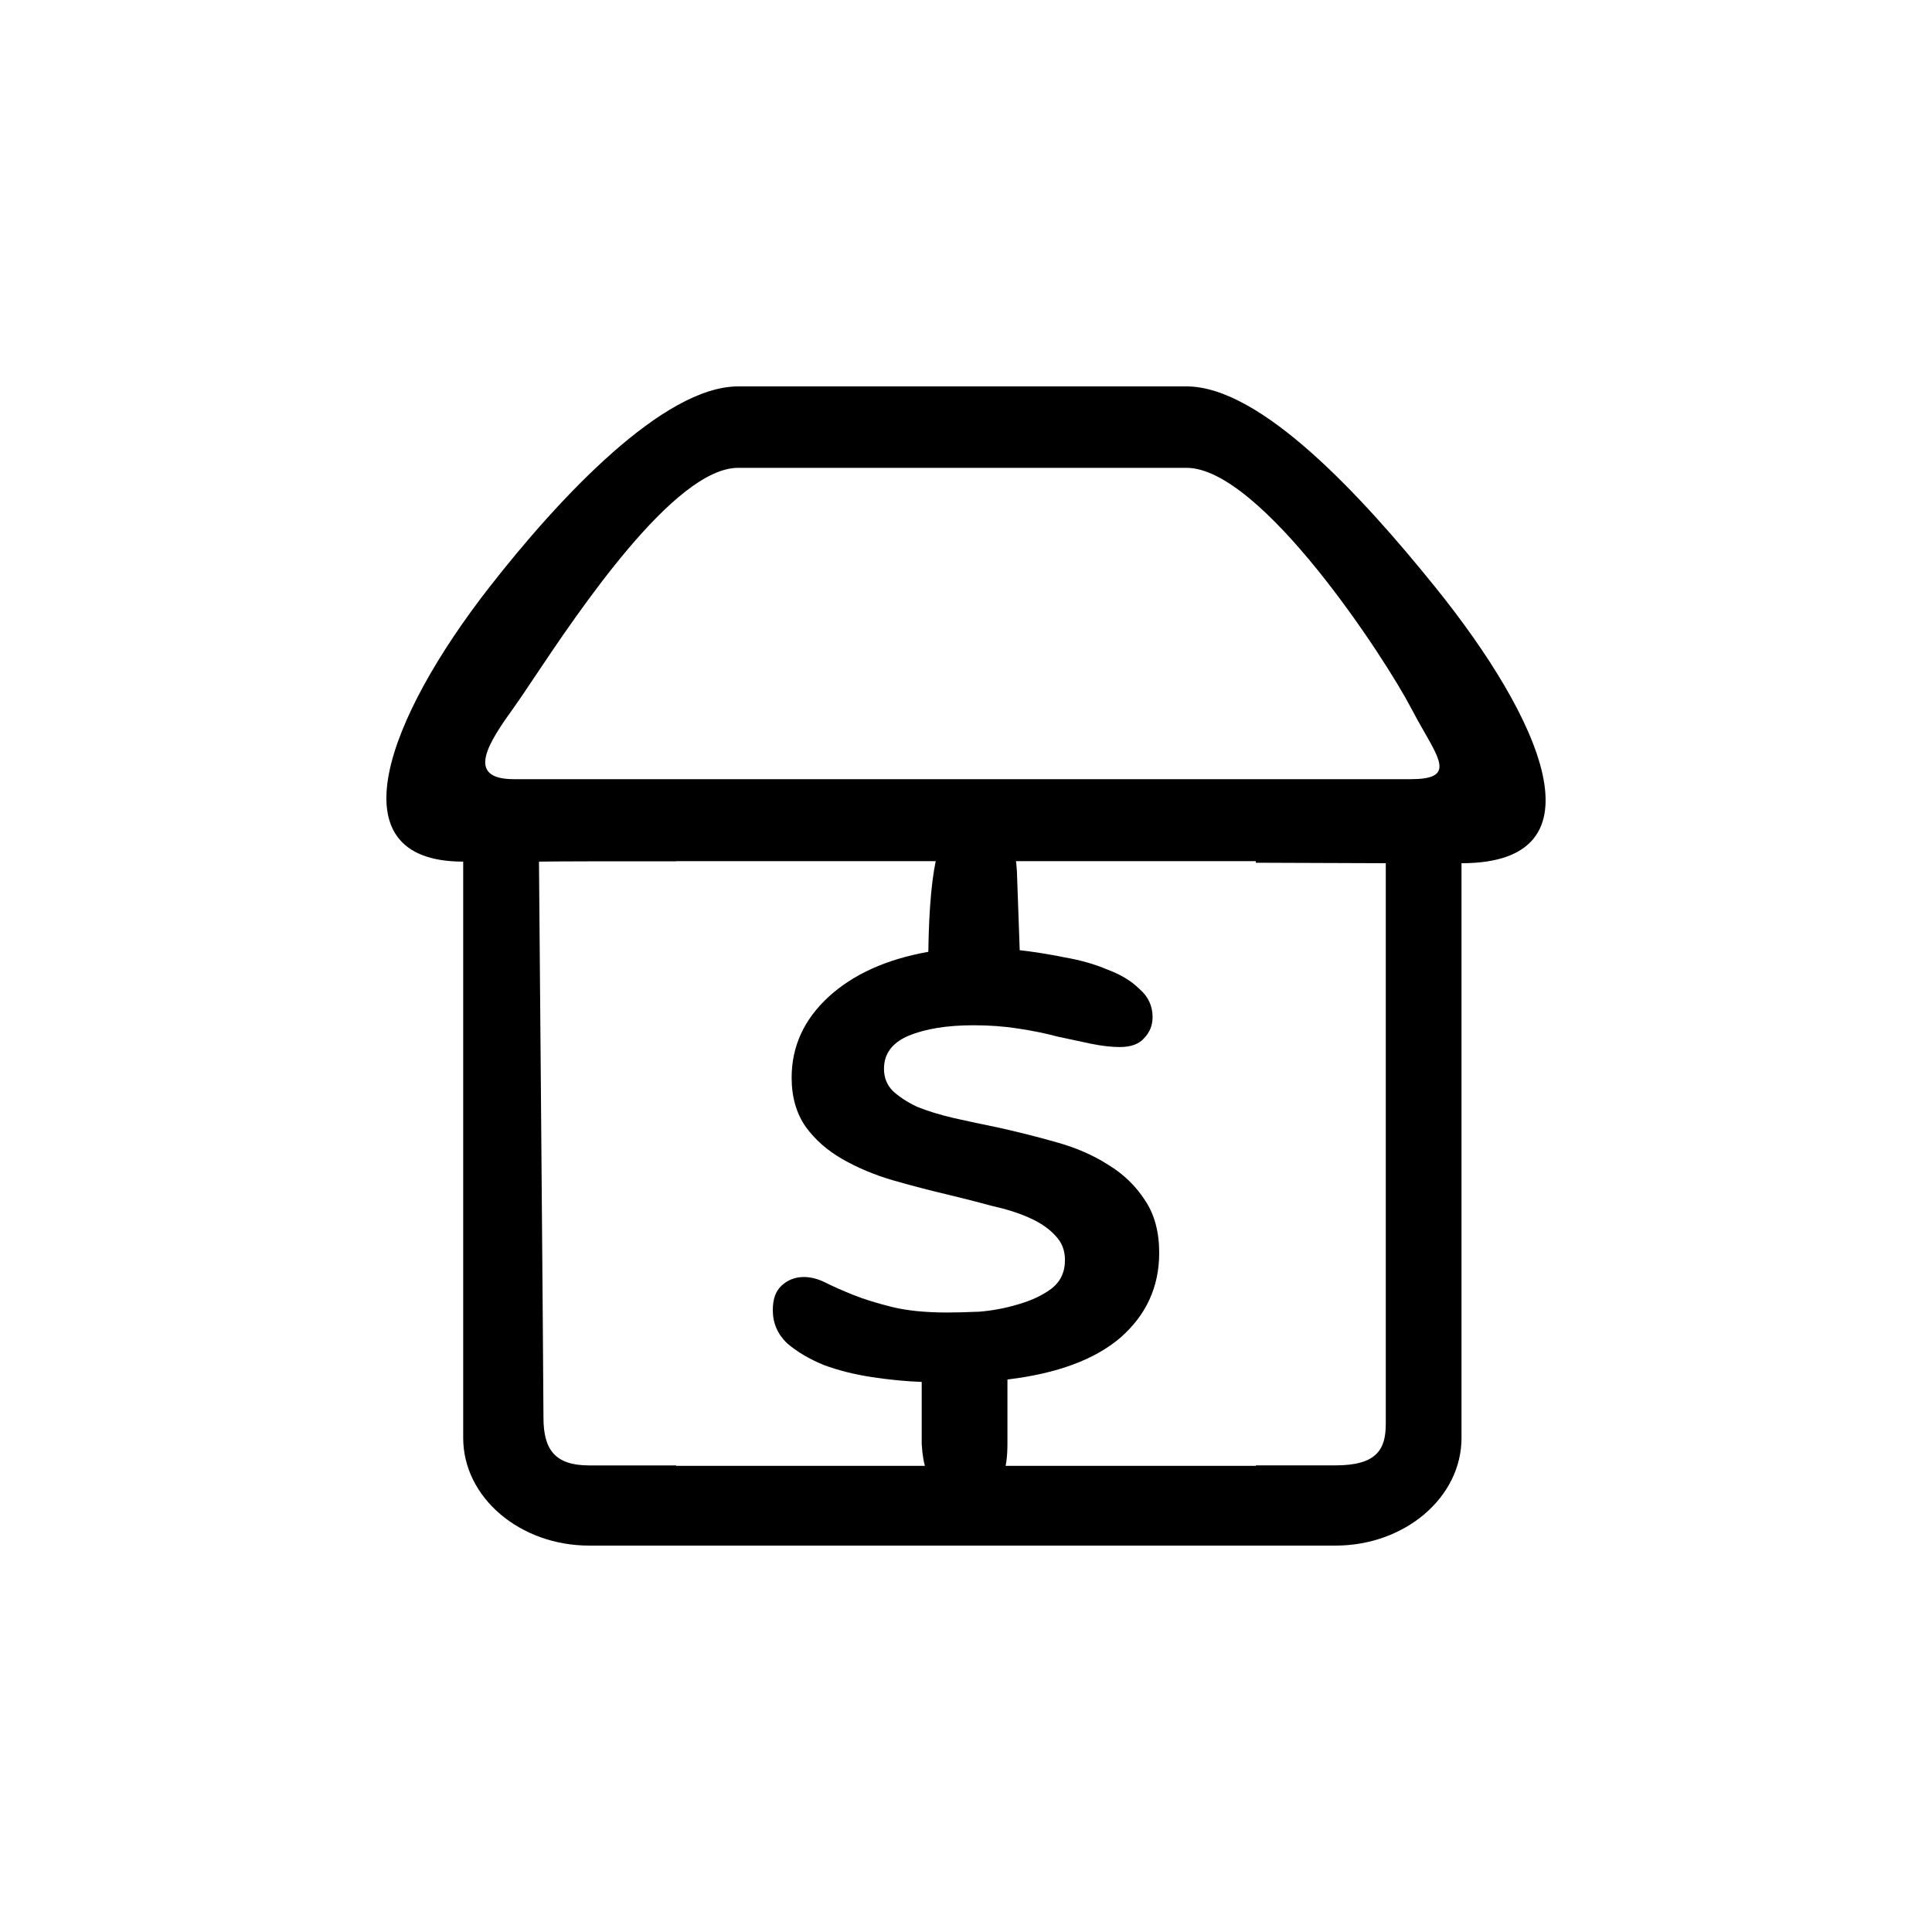 <svg width="40" height="40" viewBox="0 0 40 40" fill="none" xmlns="http://www.w3.org/2000/svg">
<path fill-rule="evenodd" clip-rule="evenodd" d="M30.259 29.772L30.259 17.872C33.282 17.872 31.885 14.849 29.723 12.165C28.211 10.289 26.113 8 24.566 8H15.283C13.736 8 11.589 10.289 10.126 12.165C8.035 14.847 6.871 17.839 9.59 17.839V29.772C9.59 31.001 10.761 32 12.2 32H27.649C29.088 32 30.259 31.001 30.259 29.772ZM28.691 29.482C28.691 30.017 28.495 30.339 27.649 30.339H26V30.349H14V30.34H12.201C11.493 30.34 11.252 30.017 11.252 29.352C11.252 28.743 11.159 17.839 11.159 17.839C11.575 17.833 12.618 17.831 14 17.832V17.829H26V17.862C27.618 17.868 28.691 17.872 28.691 17.872V29.482ZM29.481 15.141C29.86 15.802 30.049 16.132 29.207 16.132H10.641C9.61 16.132 10.126 15.36 10.641 14.645C10.733 14.518 10.864 14.322 11.025 14.081C11.969 12.669 13.962 9.686 15.283 9.686H24.566C26.113 9.686 28.691 13.653 29.207 14.645C29.302 14.827 29.396 14.992 29.481 15.141Z" fill="black"/>
<path d="M21.112 19.673C21.411 19.706 21.724 19.757 22.049 19.823C22.374 19.879 22.667 19.963 22.927 20.074C23.2 20.174 23.421 20.308 23.59 20.475C23.772 20.631 23.863 20.826 23.863 21.06C23.863 21.227 23.805 21.372 23.688 21.494C23.584 21.616 23.415 21.678 23.18 21.678C23.011 21.678 22.816 21.655 22.595 21.611C22.387 21.566 22.153 21.516 21.893 21.461C21.645 21.394 21.372 21.338 21.073 21.294C20.787 21.249 20.481 21.227 20.156 21.227C19.61 21.227 19.161 21.299 18.81 21.444C18.471 21.589 18.302 21.817 18.302 22.129C18.302 22.307 18.361 22.457 18.478 22.58C18.608 22.703 18.777 22.814 18.985 22.914C19.206 23.003 19.46 23.081 19.746 23.148C20.046 23.215 20.358 23.282 20.683 23.348C21.086 23.438 21.483 23.538 21.873 23.649C22.276 23.761 22.634 23.916 22.946 24.117C23.259 24.306 23.512 24.551 23.707 24.852C23.902 25.142 24 25.504 24 25.938C24 26.64 23.733 27.224 23.2 27.692C22.667 28.149 21.886 28.438 20.858 28.561V29.881C20.858 30.148 20.832 30.354 20.78 30.499C20.741 30.644 20.683 30.755 20.605 30.833C20.527 30.911 20.436 30.956 20.332 30.967C20.228 30.989 20.111 31 19.98 31C19.863 31 19.753 30.983 19.649 30.95C19.545 30.928 19.454 30.872 19.376 30.783C19.298 30.705 19.233 30.593 19.18 30.449C19.128 30.304 19.096 30.12 19.083 29.897V28.611C18.758 28.6 18.413 28.566 18.049 28.511C17.685 28.455 17.353 28.372 17.054 28.26C16.755 28.138 16.501 27.987 16.293 27.809C16.098 27.62 16 27.391 16 27.124C16 26.901 16.058 26.734 16.176 26.623C16.306 26.5 16.462 26.439 16.644 26.439C16.787 26.439 16.937 26.478 17.093 26.556C17.249 26.634 17.437 26.718 17.659 26.807C17.88 26.896 18.146 26.979 18.459 27.057C18.771 27.135 19.154 27.174 19.61 27.174C19.779 27.174 20 27.169 20.273 27.157C20.546 27.135 20.813 27.085 21.073 27.007C21.346 26.929 21.574 26.823 21.756 26.69C21.951 26.545 22.049 26.345 22.049 26.088C22.049 25.888 21.984 25.721 21.854 25.587C21.724 25.442 21.548 25.32 21.327 25.22C21.106 25.119 20.846 25.036 20.546 24.969C20.26 24.891 19.954 24.813 19.629 24.735C19.252 24.646 18.868 24.546 18.478 24.434C18.101 24.323 17.756 24.178 17.444 24C17.132 23.822 16.878 23.599 16.683 23.332C16.488 23.053 16.39 22.714 16.39 22.313C16.39 21.667 16.644 21.11 17.151 20.642C17.659 20.174 18.348 19.862 19.22 19.706C19.233 18.771 19.298 18.086 19.415 17.652C19.545 17.217 19.798 17 20.176 17C20.397 17 20.592 17.061 20.761 17.184C20.93 17.306 21.028 17.59 21.054 18.036L21.112 19.673Z" fill="black"/>
</svg>
